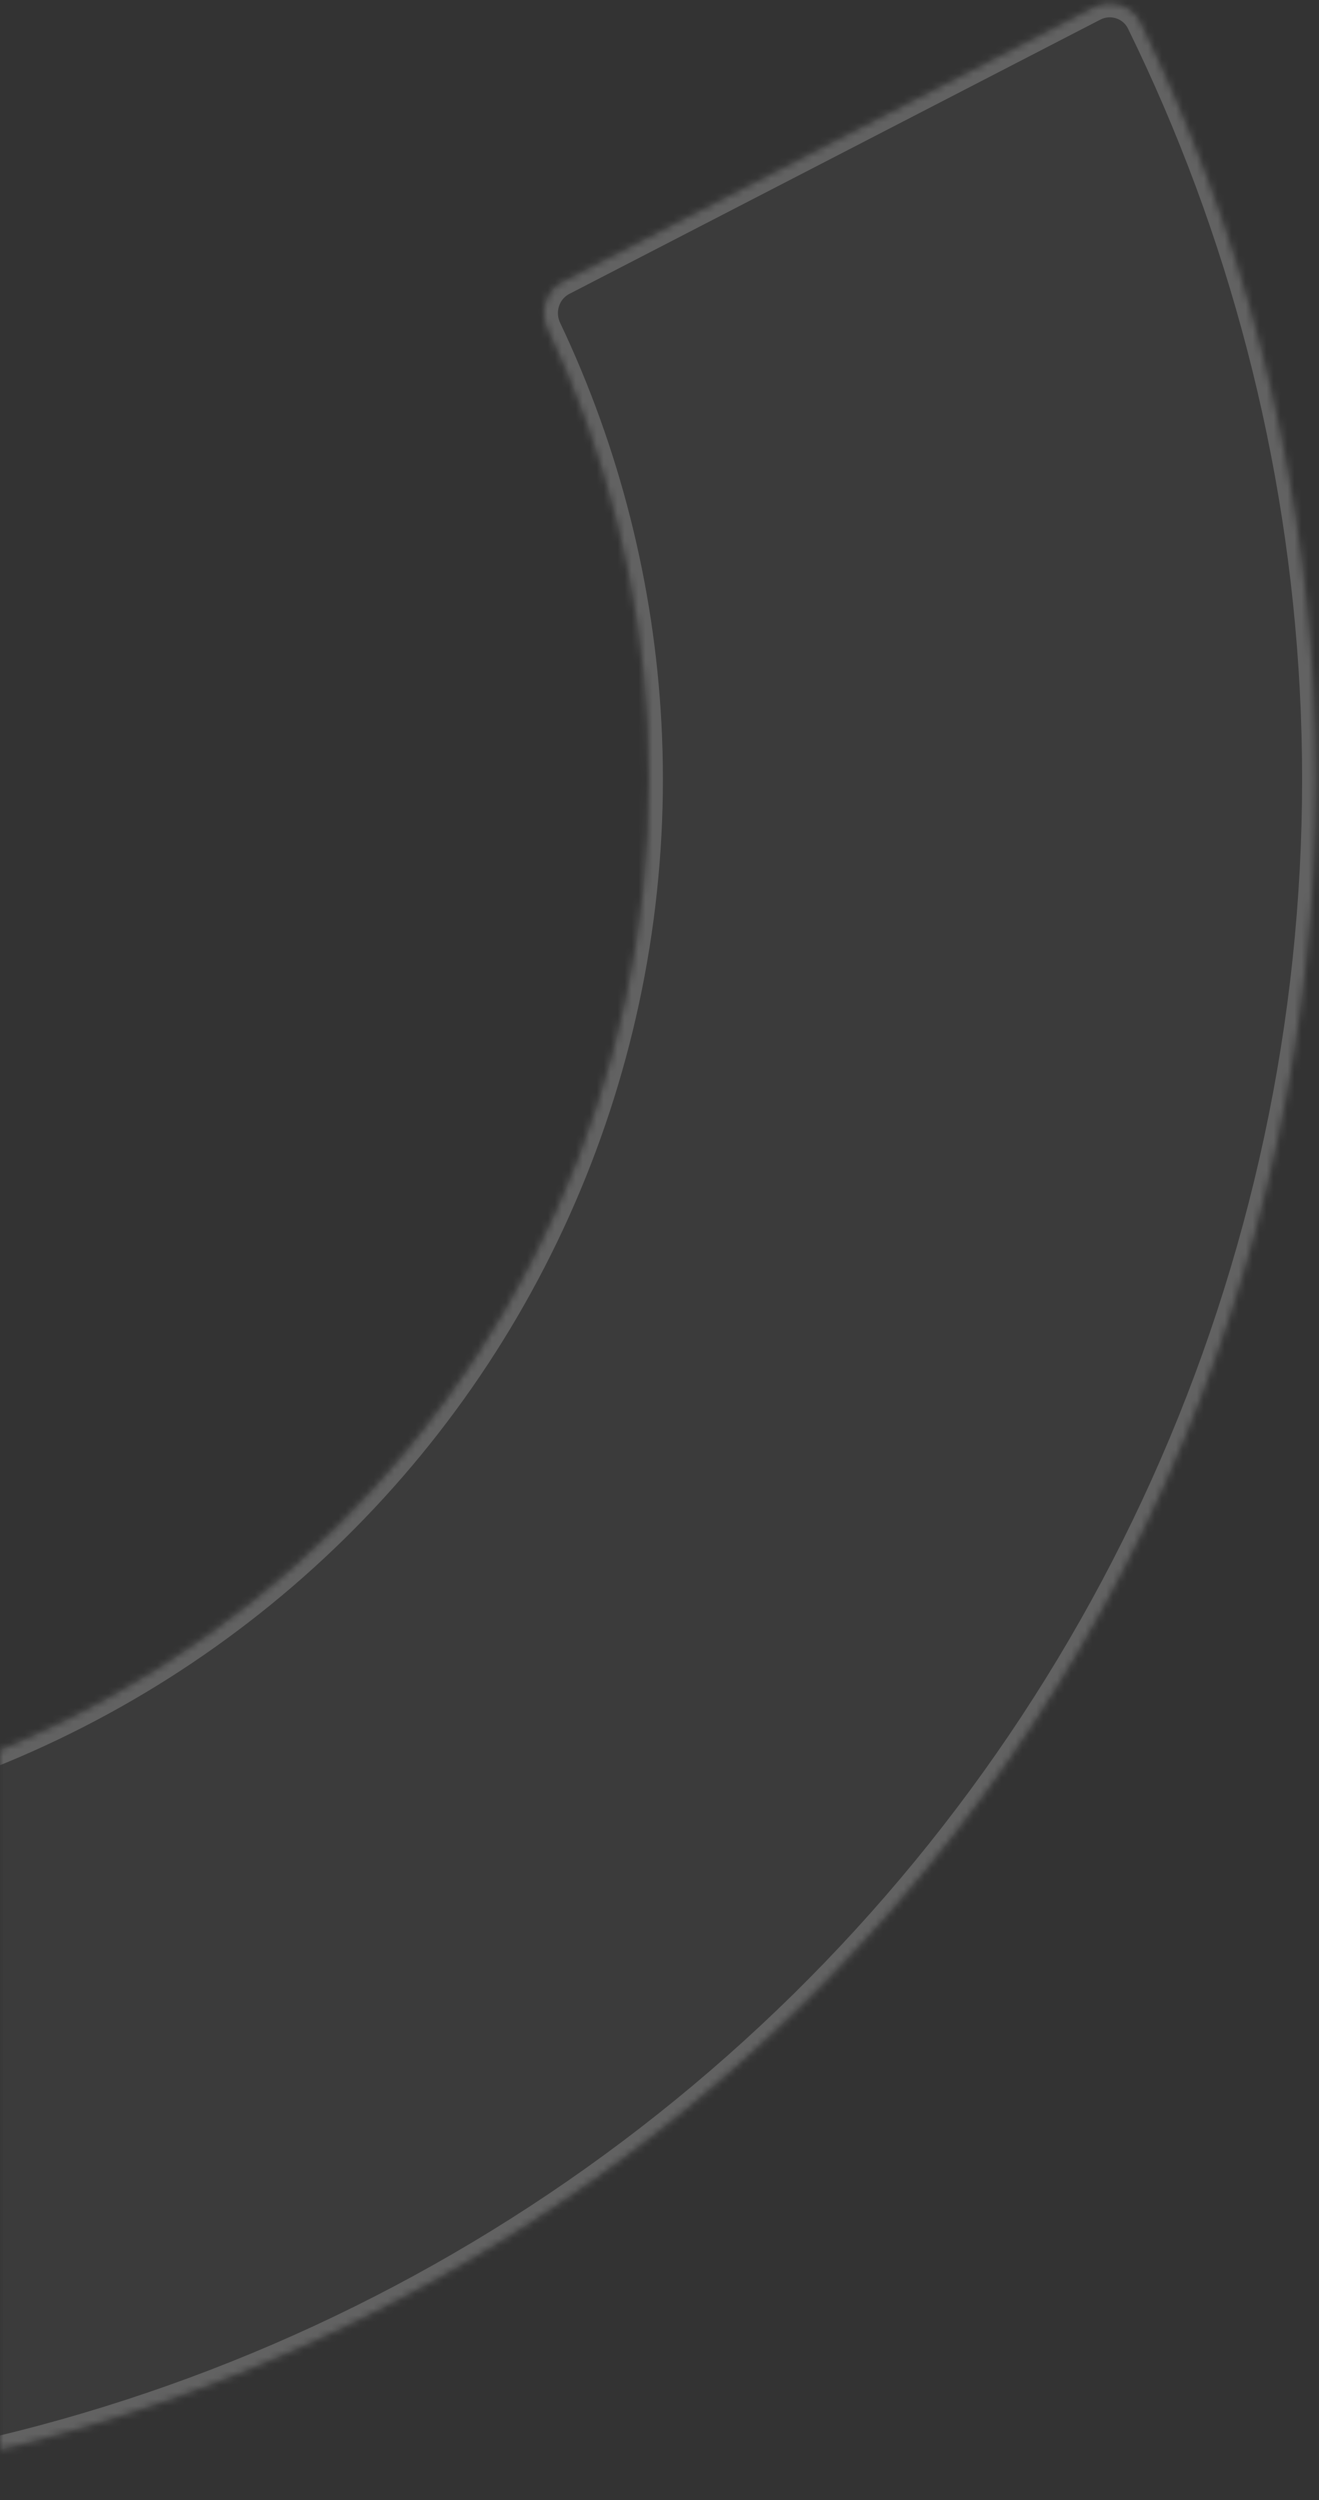 <svg width="189" height="358" viewBox="0 0 189 358" fill="none" xmlns="http://www.w3.org/2000/svg">
<rect x="0" y="0" width="189" height="358" fill="#333333" stroke="none"/>
<mask id="path-1-inside-1_1_158" fill="white">
<path d="M156.734 1.041C159.188 -0.226 162.209 0.735 163.425 3.214C178.031 32.979 186.477 65.407 188.235 98.55C190.081 133.359 184.509 168.163 171.887 200.656C159.265 233.148 139.882 262.587 115.022 287.022C90.162 311.457 60.393 330.33 27.688 342.389C-5.017 354.449 -39.912 359.42 -74.684 356.974C-109.456 354.528 -143.311 344.72 -174.006 328.2C-204.7 311.68 -231.534 288.825 -252.727 261.15C-272.907 234.799 -287.536 204.651 -295.75 172.529C-296.434 169.854 -294.76 167.162 -292.071 166.533L-208.733 147.016C-206.045 146.386 -203.363 148.058 -202.644 150.725C-197.54 169.661 -188.777 187.433 -176.833 203.029C-163.875 219.95 -147.469 233.923 -128.702 244.024C-109.935 254.124 -89.235 260.121 -67.975 261.617C-46.715 263.113 -25.38 260.073 -5.384 252.7C14.612 245.326 32.813 233.787 48.013 218.848C63.213 203.908 75.064 185.908 82.781 166.042C90.498 146.176 93.905 124.896 92.776 103.614C91.736 83.997 86.863 64.79 78.452 47.074C77.268 44.579 78.222 41.566 80.676 40.3L156.734 1.041Z"/>
</mask>
<path d="M156.734 1.041C159.188 -0.226 162.209 0.735 163.425 3.214C178.031 32.979 186.477 65.407 188.235 98.55C190.081 133.359 184.509 168.163 171.887 200.656C159.265 233.148 139.882 262.587 115.022 287.022C90.162 311.457 60.393 330.33 27.688 342.389C-5.017 354.449 -39.912 359.42 -74.684 356.974C-109.456 354.528 -143.311 344.72 -174.006 328.2C-204.7 311.68 -231.534 288.825 -252.727 261.15C-272.907 234.799 -287.536 204.651 -295.75 172.529C-296.434 169.854 -294.76 167.162 -292.071 166.533L-208.733 147.016C-206.045 146.386 -203.363 148.058 -202.644 150.725C-197.54 169.661 -188.777 187.433 -176.833 203.029C-163.875 219.95 -147.469 233.923 -128.702 244.024C-109.935 254.124 -89.235 260.121 -67.975 261.617C-46.715 263.113 -25.38 260.073 -5.384 252.7C14.612 245.326 32.813 233.787 48.013 218.848C63.213 203.908 75.064 185.908 82.781 166.042C90.498 146.176 93.905 124.896 92.776 103.614C91.736 83.997 86.863 64.79 78.452 47.074C77.268 44.579 78.222 41.566 80.676 40.3L156.734 1.041Z" fill="white" fill-opacity="0.04" stroke="white" stroke-opacity="0.2" stroke-width="4" mask="url(#path-1-inside-1_1_158)"/>
</svg>
